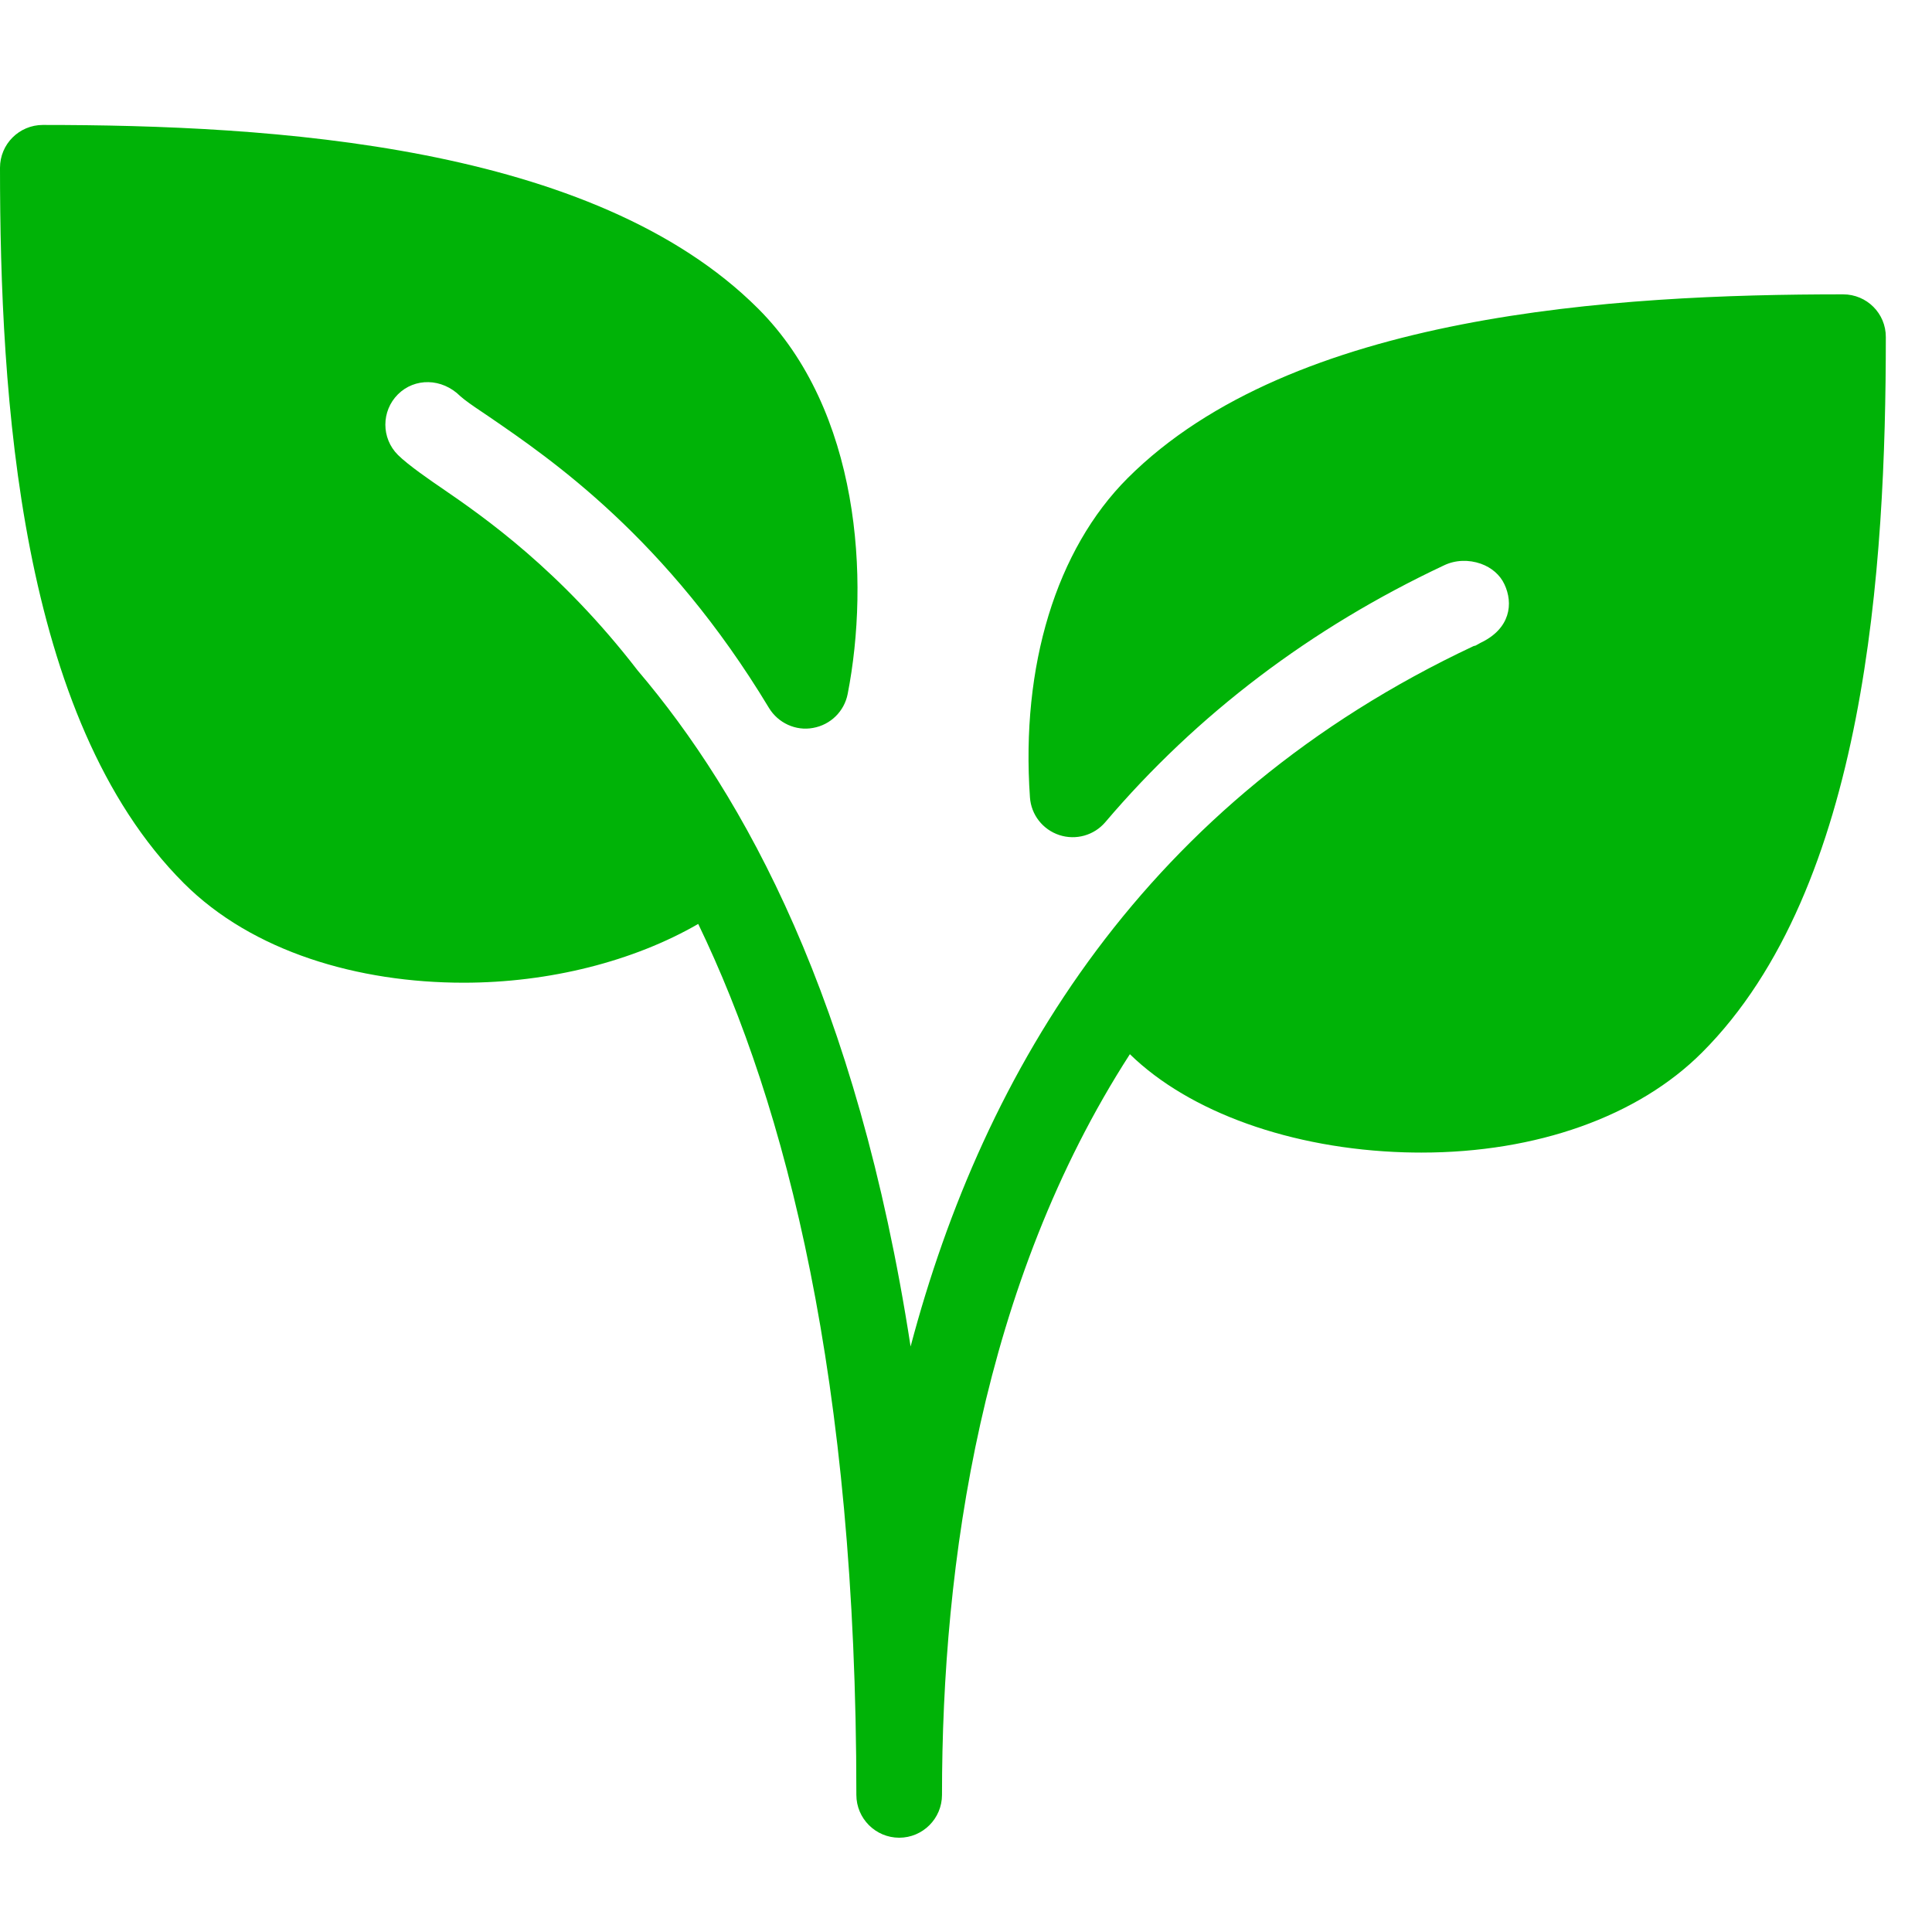 <svg width="40" height="40" viewBox="0 0 40 40" fill="none" xmlns="http://www.w3.org/2000/svg">
<g id="plant 1" clip-path="url(#clip0_1903_14806)">
<g id="Group">
<g id="Group_2">
<path id="Vector" d="M38.159 6.094C33.434 6.094 26.759 6.489 23.347 9.899C21.87 11.376 21.133 13.784 21.324 16.509C21.349 16.869 21.588 17.175 21.932 17.289C22.275 17.401 22.651 17.296 22.885 17.021C24.782 14.789 27.14 13 29.899 11.704C30.133 11.592 30.409 11.583 30.661 11.672C30.883 11.752 31.056 11.902 31.147 12.096C31.335 12.493 31.274 13.016 30.651 13.31C30.615 13.328 30.583 13.351 30.548 13.367C30.535 13.372 30.521 13.371 30.51 13.376C23.713 16.571 20.37 22.145 18.853 27.878C17.746 20.7 15.409 16.475 13.202 13.881C11.605 11.81 10.034 10.713 9.126 10.092C8.957 9.977 8.449 9.63 8.238 9.418C7.892 9.073 7.892 8.511 8.238 8.165C8.583 7.821 9.147 7.821 9.532 8.204C9.626 8.287 9.777 8.394 9.968 8.521L10.126 8.628C11.409 9.507 13.8 11.14 15.92 14.656C16.11 14.97 16.477 15.138 16.833 15.071C17.195 15.007 17.479 14.729 17.55 14.369C18.012 12.005 17.805 8.498 15.697 6.39C12.286 2.982 5.61 2.587 0.887 2.587C0.397 2.587 0 2.984 0 3.473C0 8.198 0.395 14.874 3.805 18.285C5.227 19.707 7.42 20.346 9.599 20.346C11.377 20.346 13.12 19.901 14.456 19.129C16.276 22.902 17.73 28.539 17.73 37.161C17.73 37.65 18.128 38.048 18.617 38.048C19.106 38.048 19.503 37.65 19.503 37.161C19.503 32.351 20.328 26.578 23.393 21.826C24.622 23.026 26.737 23.787 29.081 23.858C29.198 23.861 29.314 23.863 29.429 23.863C31.81 23.863 33.915 23.117 35.239 21.791C38.65 18.379 39.044 11.704 39.044 6.979C39.046 6.489 38.65 6.094 38.159 6.094Z" fill="#00B307"/>
</g>
</g>
</g>
<defs>
<clipPath id="clip0_1903_14806">
<rect width="39.044" height="39.044" fill="white" transform="translate(0 0.795)"/>
</clipPath>
</defs>
</svg>
